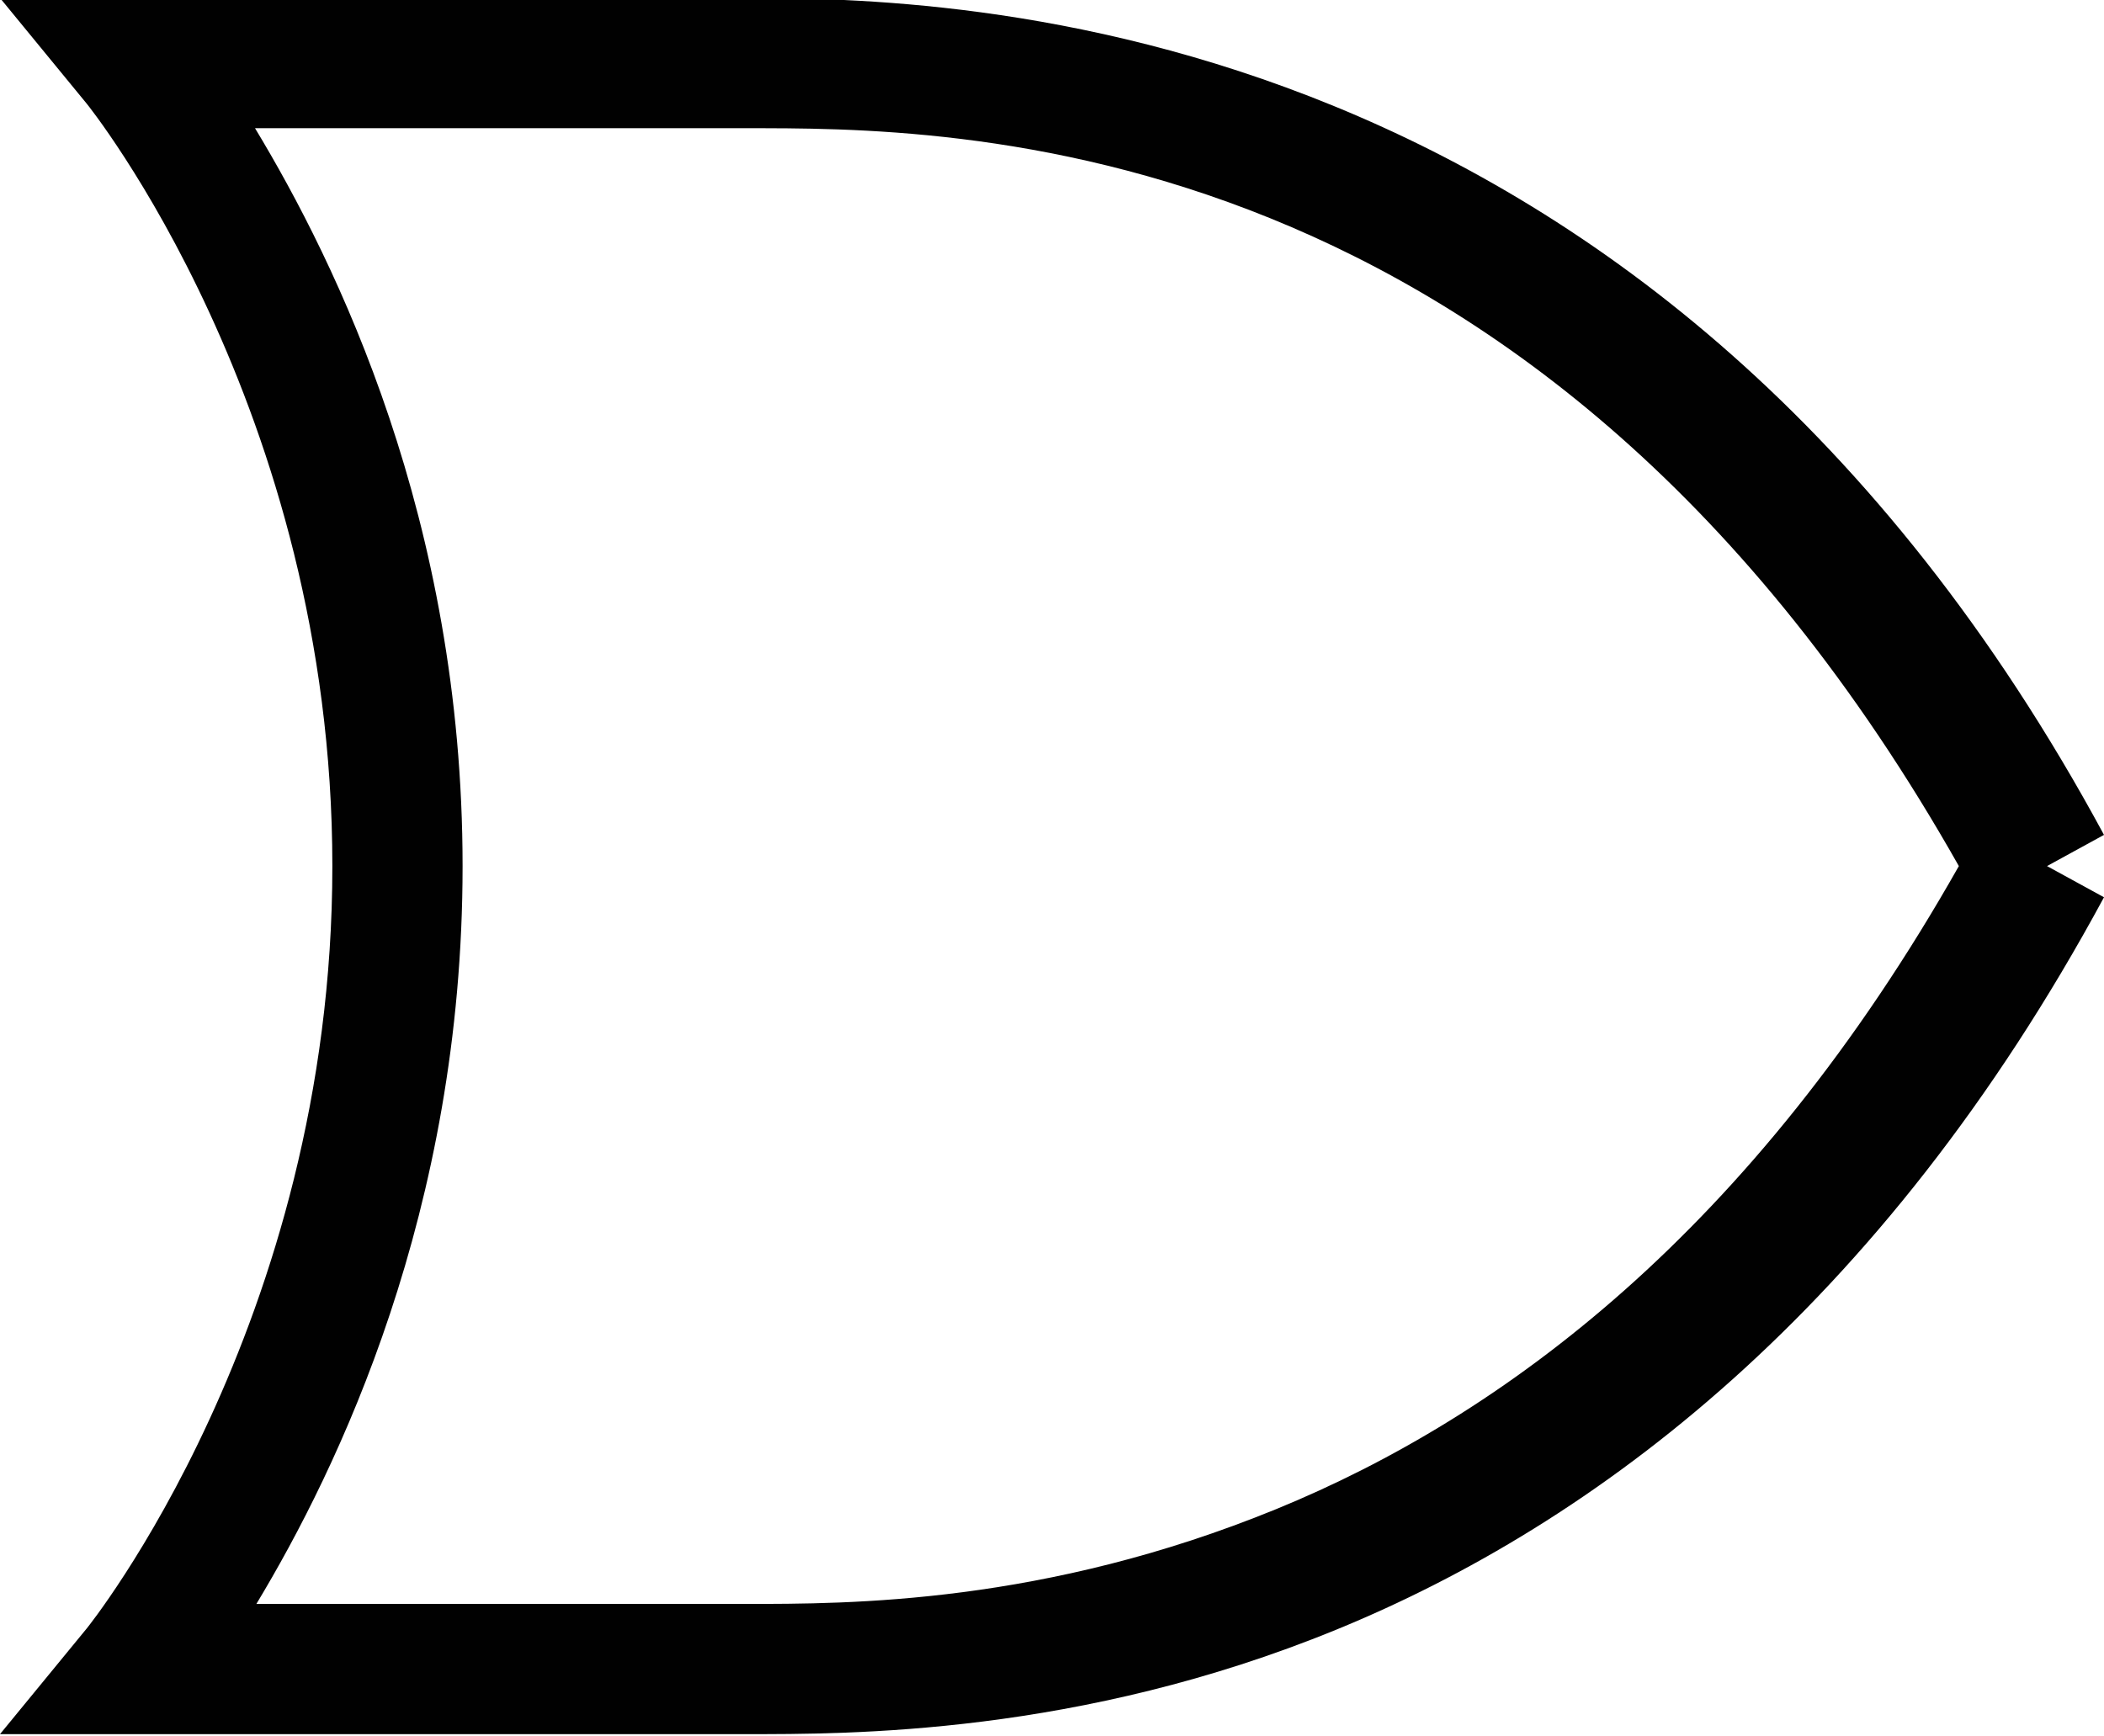 <?xml version="1.0" encoding="utf-8"?>
<!-- Generator: Adobe Illustrator 15.0.2, SVG Export Plug-In . SVG Version: 6.00 Build 0)  -->
<!DOCTYPE svg PUBLIC "-//W3C//DTD SVG 1.1//EN" "http://www.w3.org/Graphics/SVG/1.1/DTD/svg11.dtd">
<svg version="1.1" id="Layer_1" xmlns="http://www.w3.org/2000/svg" xmlns:xlink="http://www.w3.org/1999/xlink" x="0px" y="0px"
	 width="488.322px" height="403px" viewBox="0 0 488.322 403" enable-background="new 0 0 488.322 403" xml:space="preserve">
<g>
	<g>
		<defs>
			<rect id="SVGID_1_" width="488.322" height="403"/>
		</defs>
		<clipPath id="SVGID_2_">
			<use xlink:href="#SVGID_1_"  overflow="visible"/>
		</clipPath>
		<path clip-path="url(#SVGID_2_)" fill="#010101" d="M59.191,29.76H172.85c47.192,0,184.242-1.31,281.784,171.275
			C406.61,285.953,348.63,328.82,296.269,350.271c-54.01,22.113-99.156,22.037-123.418,22.037H59.505
			c18.876-31.316,47.857-91.176,47.857-171.273C107.362,120.699,78.057,60.987,59.191,29.76 M0-0.467l20.151,24.559
			c0,0,56.986,70.524,56.986,176.943c0,106.416-56.986,176.941-56.986,176.941L0,402.533h31.8h141.05
			c24.262,0,77.471,0.246,137.271-24.244c59.801-24.486,126.307-73.988,178.201-170.014l-13.224-7.24l13.224-7.242
			C384.52,1.709,220.774-0.467,172.85-0.467H31.8H0z"/>
	</g>
</g>
</svg>
